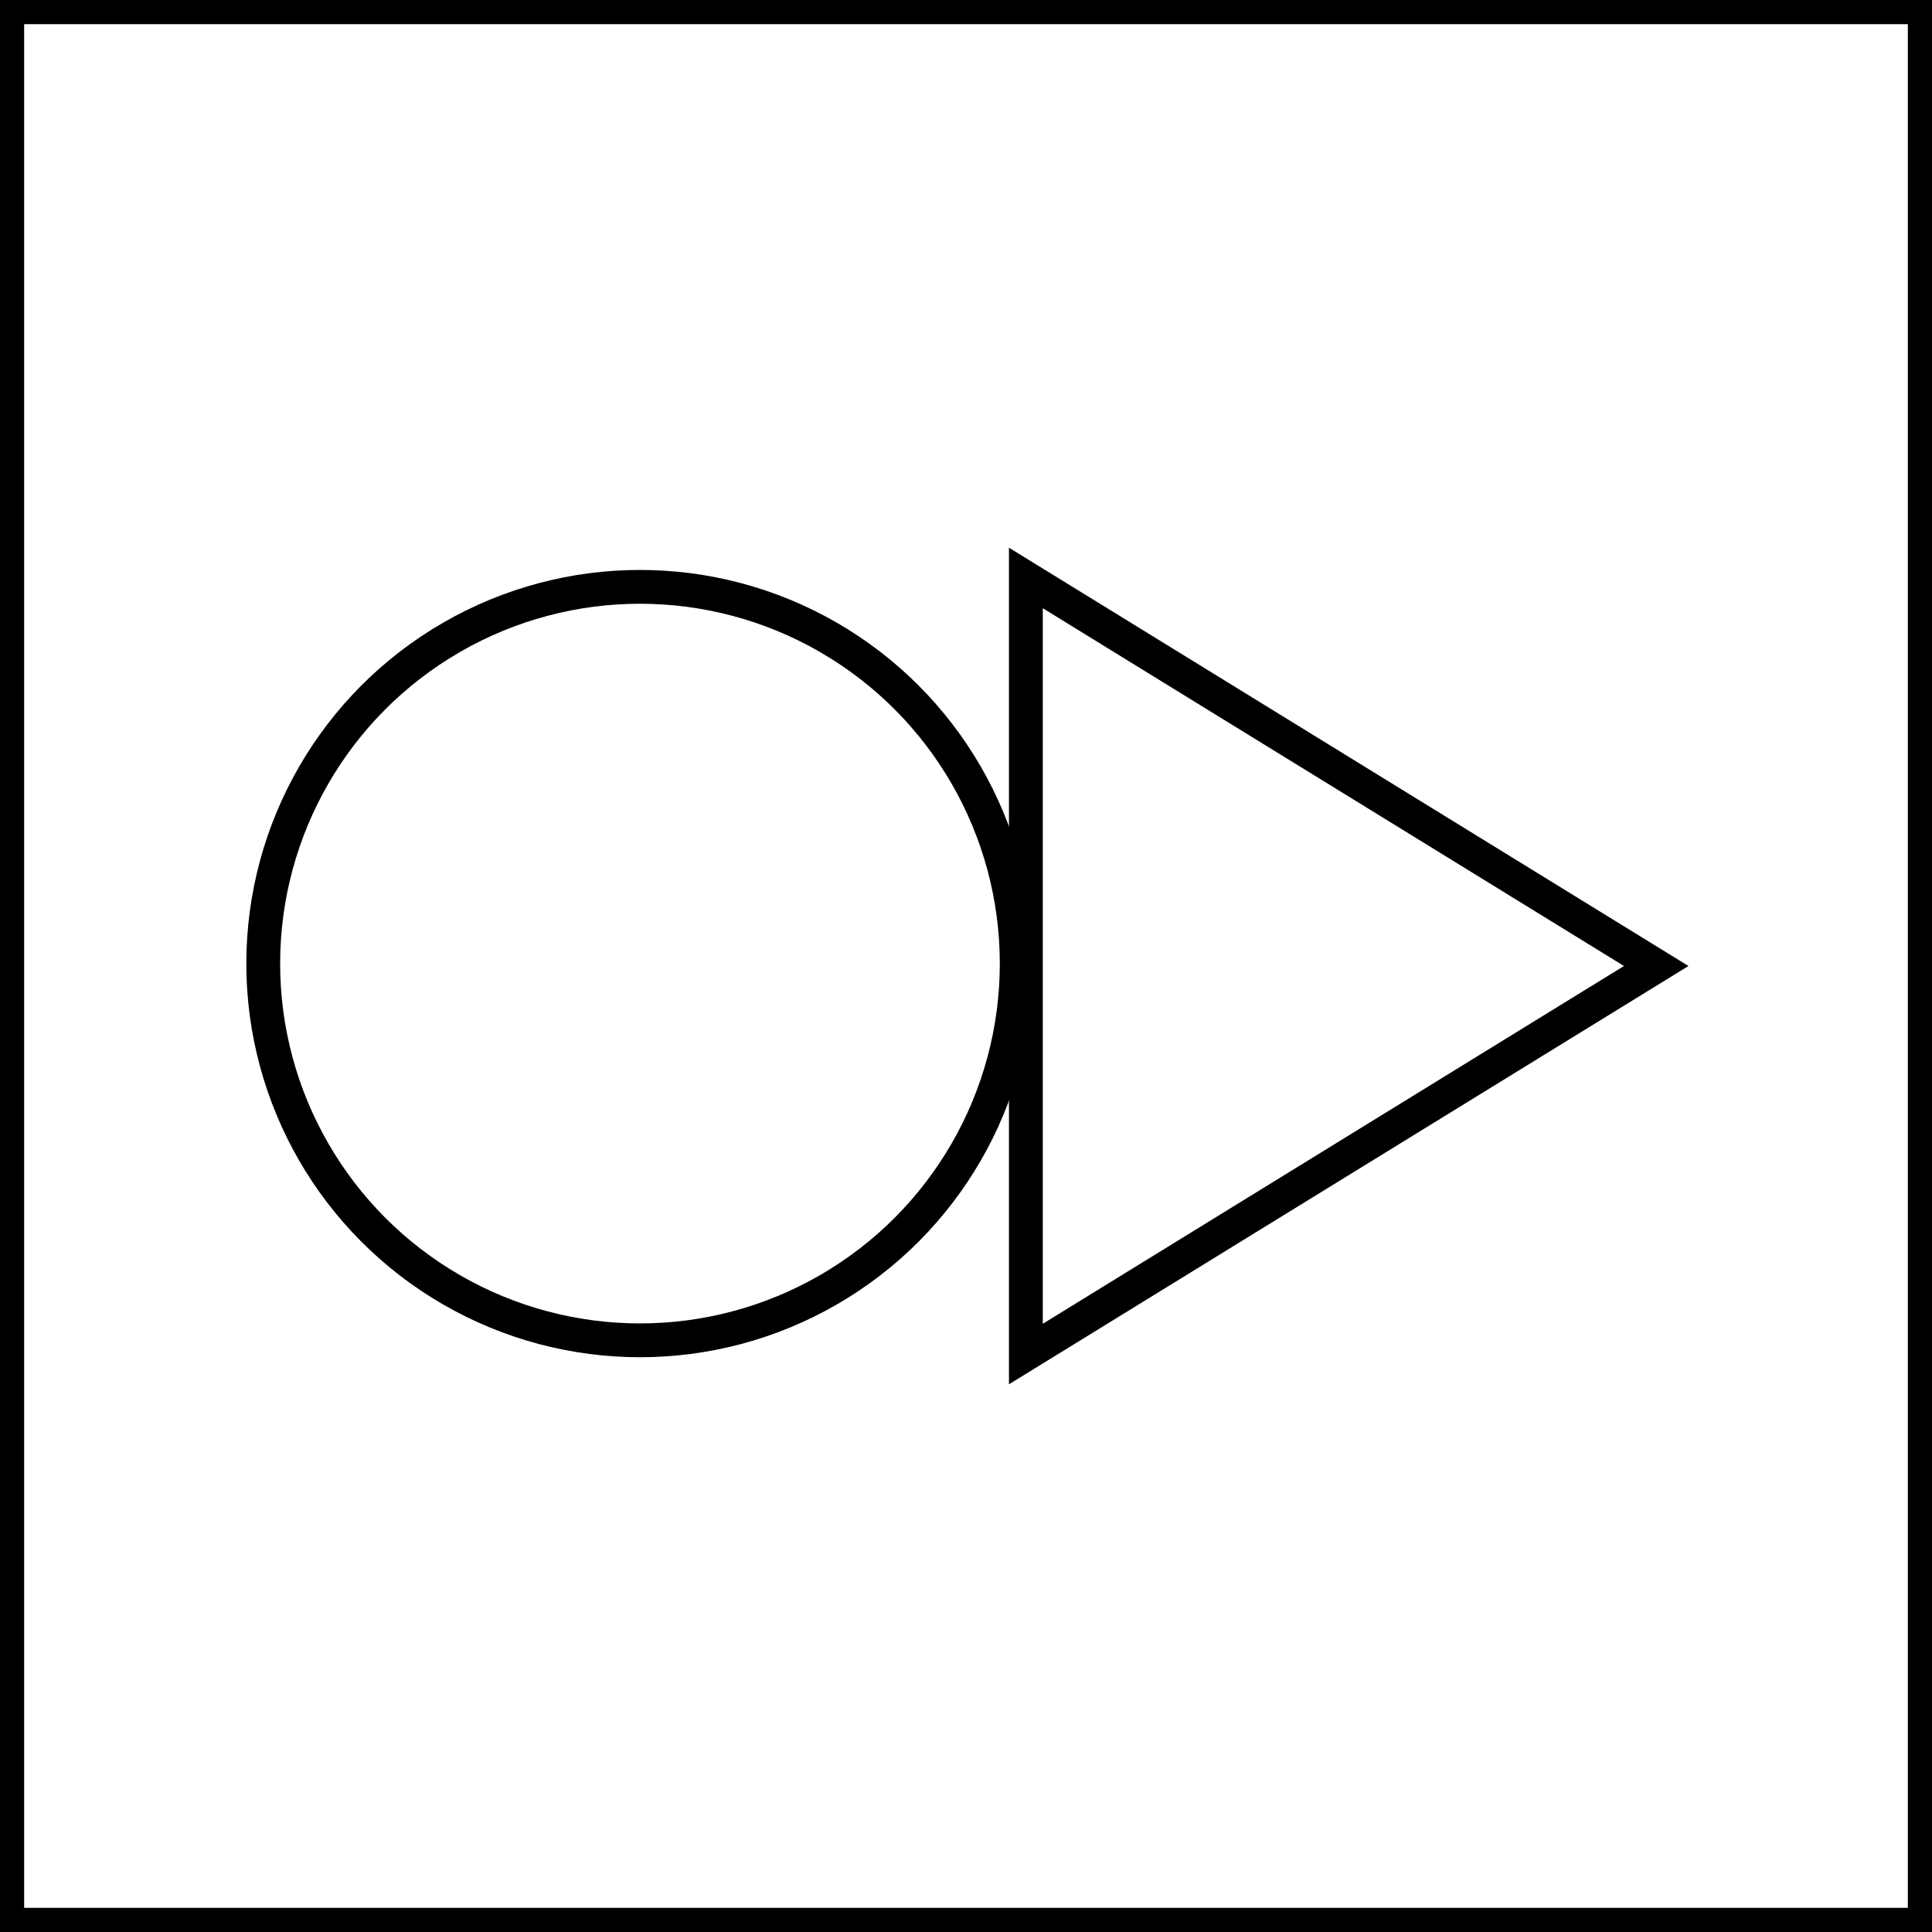 <svg width="400" height="400" viewBox="0 0 400 400" fill="none" xmlns="http://www.w3.org/2000/svg">
<rect x="397.5" y="397.5" width="395" height="395" transform="rotate(-180 397.5 397.5)" stroke="black" stroke-width="5"/>
<circle cx="132.5" cy="199.5" r="78" transform="rotate(-180 132.5 199.5)" stroke="black" stroke-width="7"/>
<path d="M212.396 280.338L212.396 119.662L342.902 200L212.396 280.338Z" stroke="black" stroke-width="7"/>
</svg>
